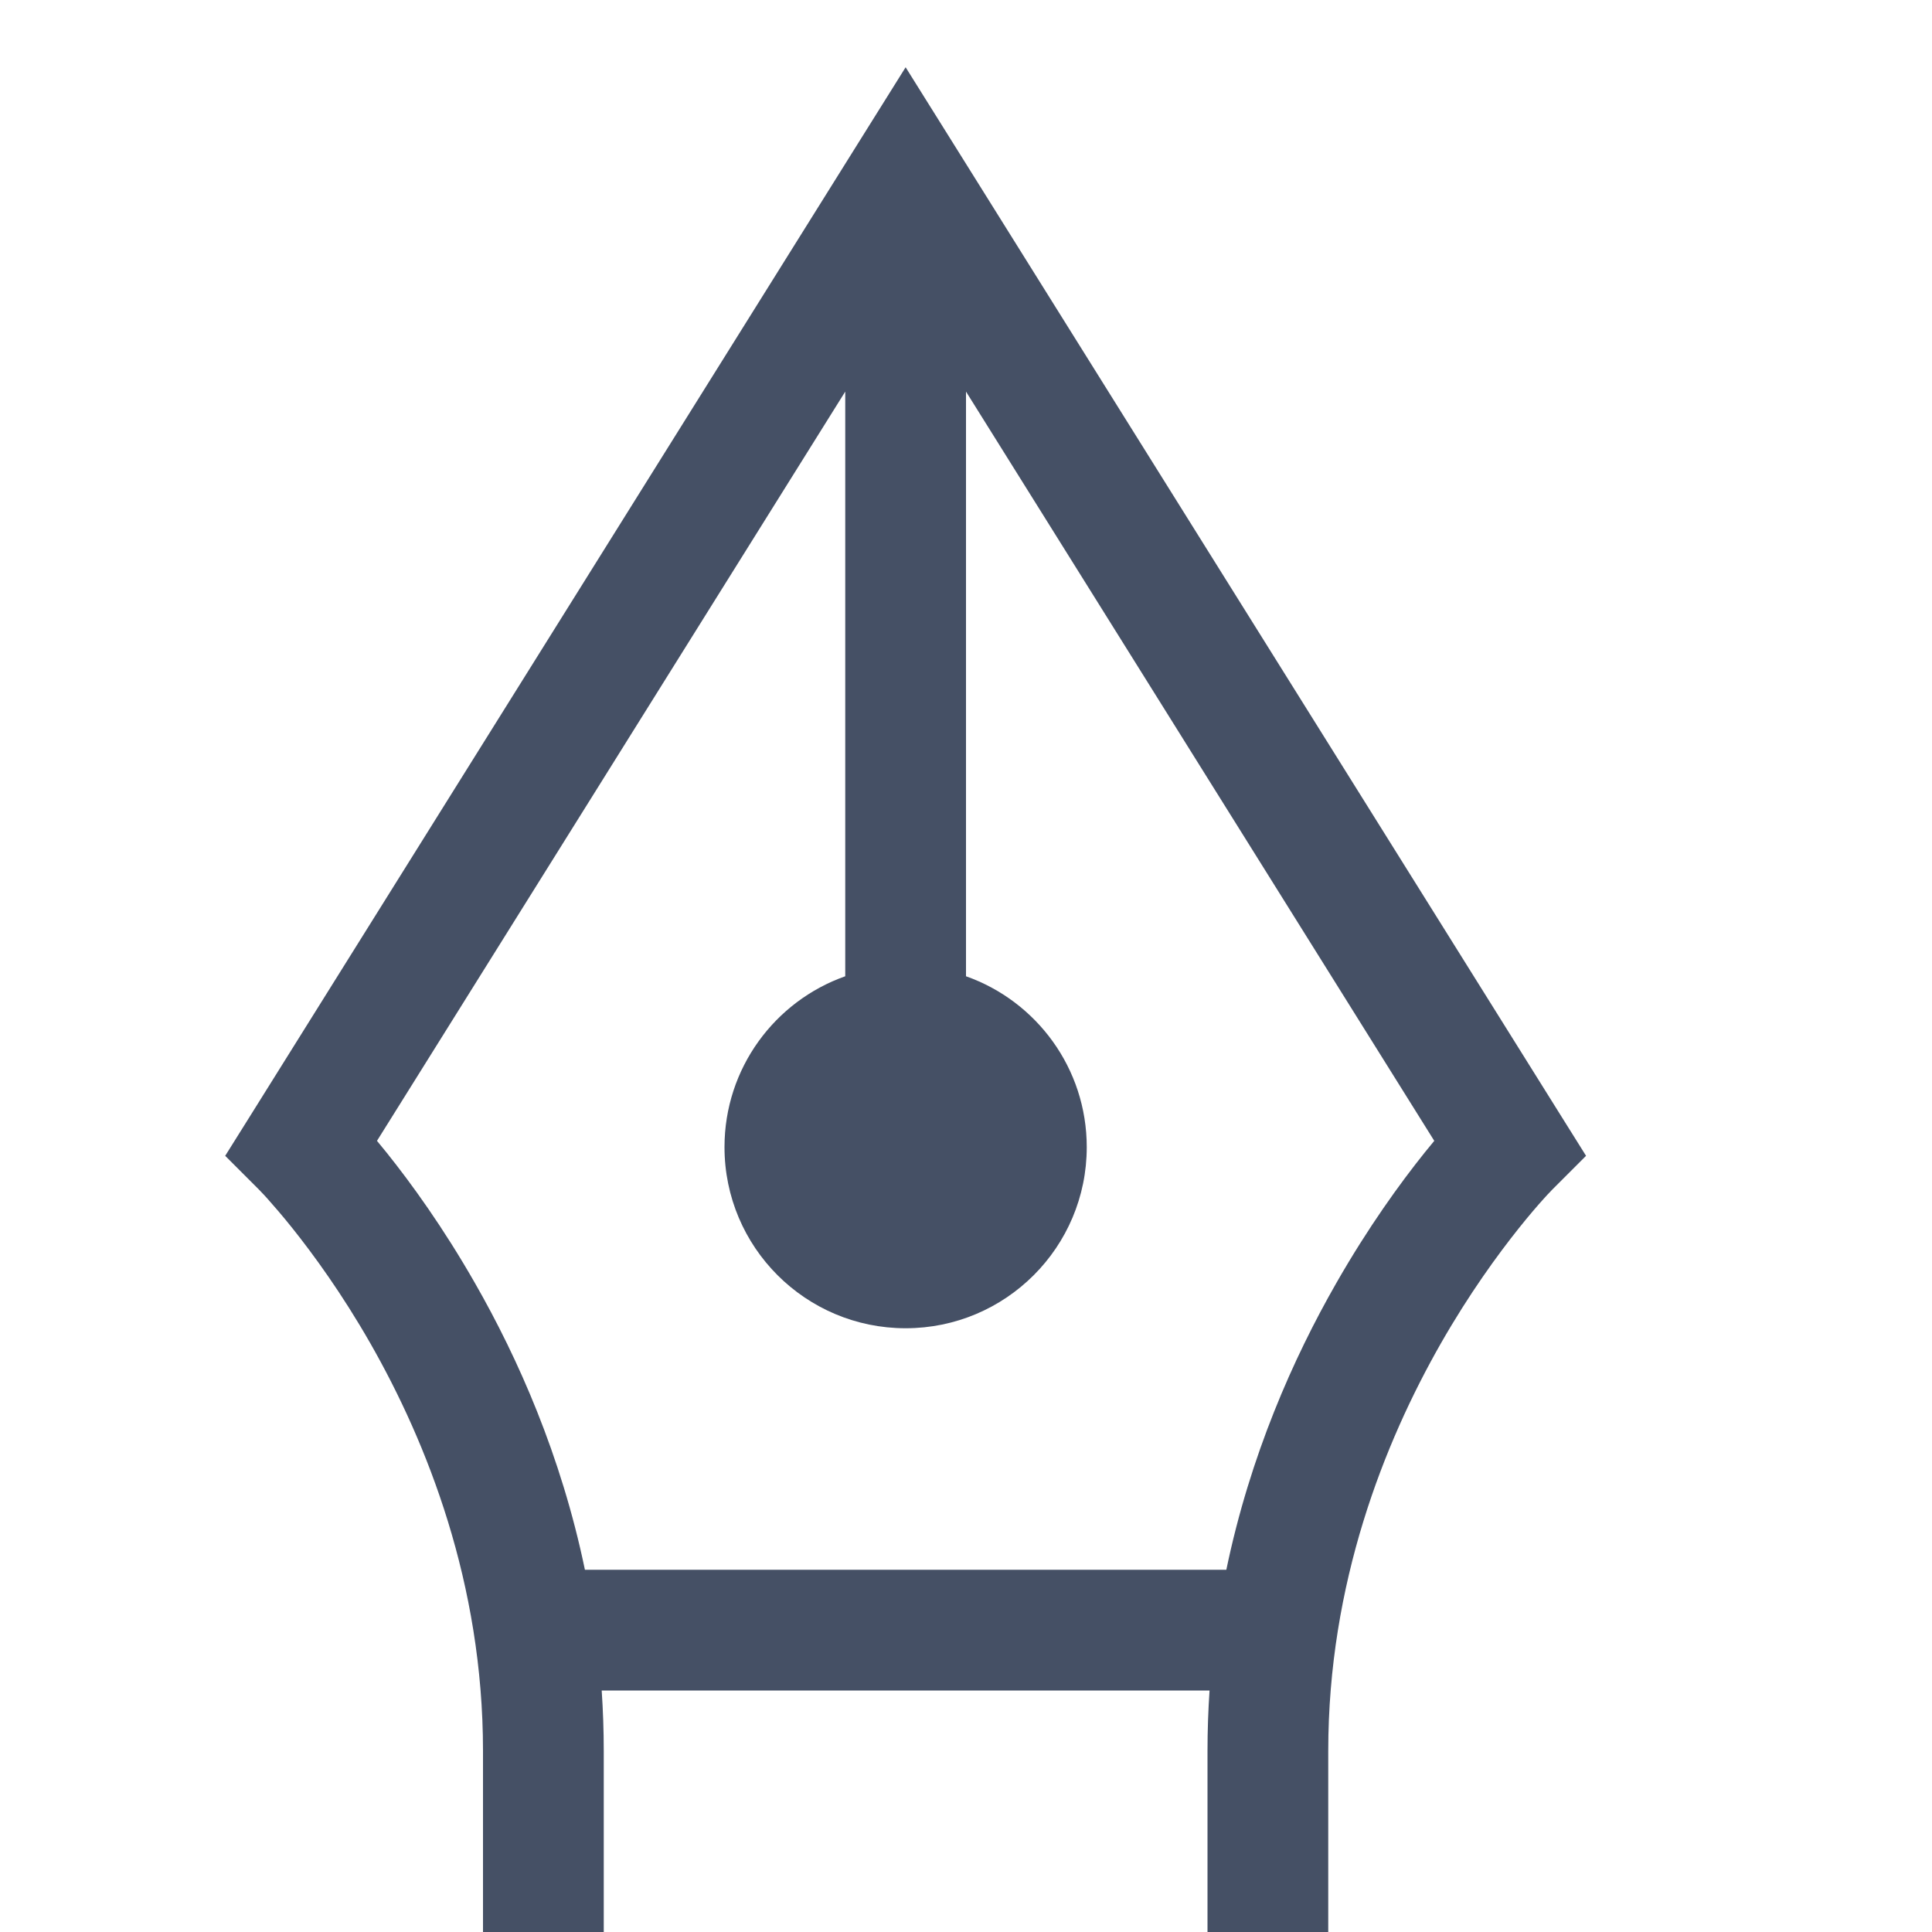 <svg width="16" height="16" viewBox="0 0 16 16" fill="none" xmlns="http://www.w3.org/2000/svg">
<g clip-path="url(#clip0_2720_18)">
<path fill-rule="evenodd" clip-rule="evenodd" d="M7.924 1.235L7.5 0.557L7.076 1.235L2.076 9.235L1.865 9.572L2.146 9.853L2.146 9.853L2.146 9.853L2.146 9.853L2.146 9.854L2.148 9.855L2.16 9.868C2.172 9.88 2.191 9.9 2.215 9.927C2.263 9.981 2.335 10.063 2.422 10.172C2.596 10.39 2.831 10.712 3.066 11.123C3.537 11.948 4 13.112 4 14.5V16H5V14.5C5 14.33 4.994 14.164 4.983 14H10.017C10.006 14.164 10 14.33 10 14.5V16H11V14.5C11 13.112 11.463 11.948 11.934 11.123C12.169 10.712 12.404 10.39 12.578 10.172C12.665 10.063 12.736 9.981 12.785 9.927C12.809 9.9 12.828 9.88 12.84 9.868L12.852 9.855L12.854 9.854L12.854 9.853L12.854 9.853L12.854 9.853L12.854 9.853L13.135 9.572L12.924 9.235L7.924 1.235ZM11.066 10.627C10.711 11.247 10.353 12.052 10.156 13H4.844C4.647 12.052 4.289 11.247 3.934 10.627C3.669 10.163 3.404 9.798 3.203 9.547C3.175 9.512 3.148 9.479 3.122 9.448L7 3.243V8.085C6.417 8.291 6 8.847 6 9.5C6 10.329 6.672 11 7.5 11C8.328 11 9 10.329 9 9.5C9 8.847 8.583 8.291 8 8.085V3.243L11.878 9.448C11.852 9.479 11.825 9.512 11.797 9.547C11.596 9.798 11.331 10.163 11.066 10.627Z" fill="#455065"/>
</g>
<defs>
<clipPath id="clip0_2720_18">
<rect width="16" height="16" fill="white"/>
</clipPath>
</defs>
</svg>
